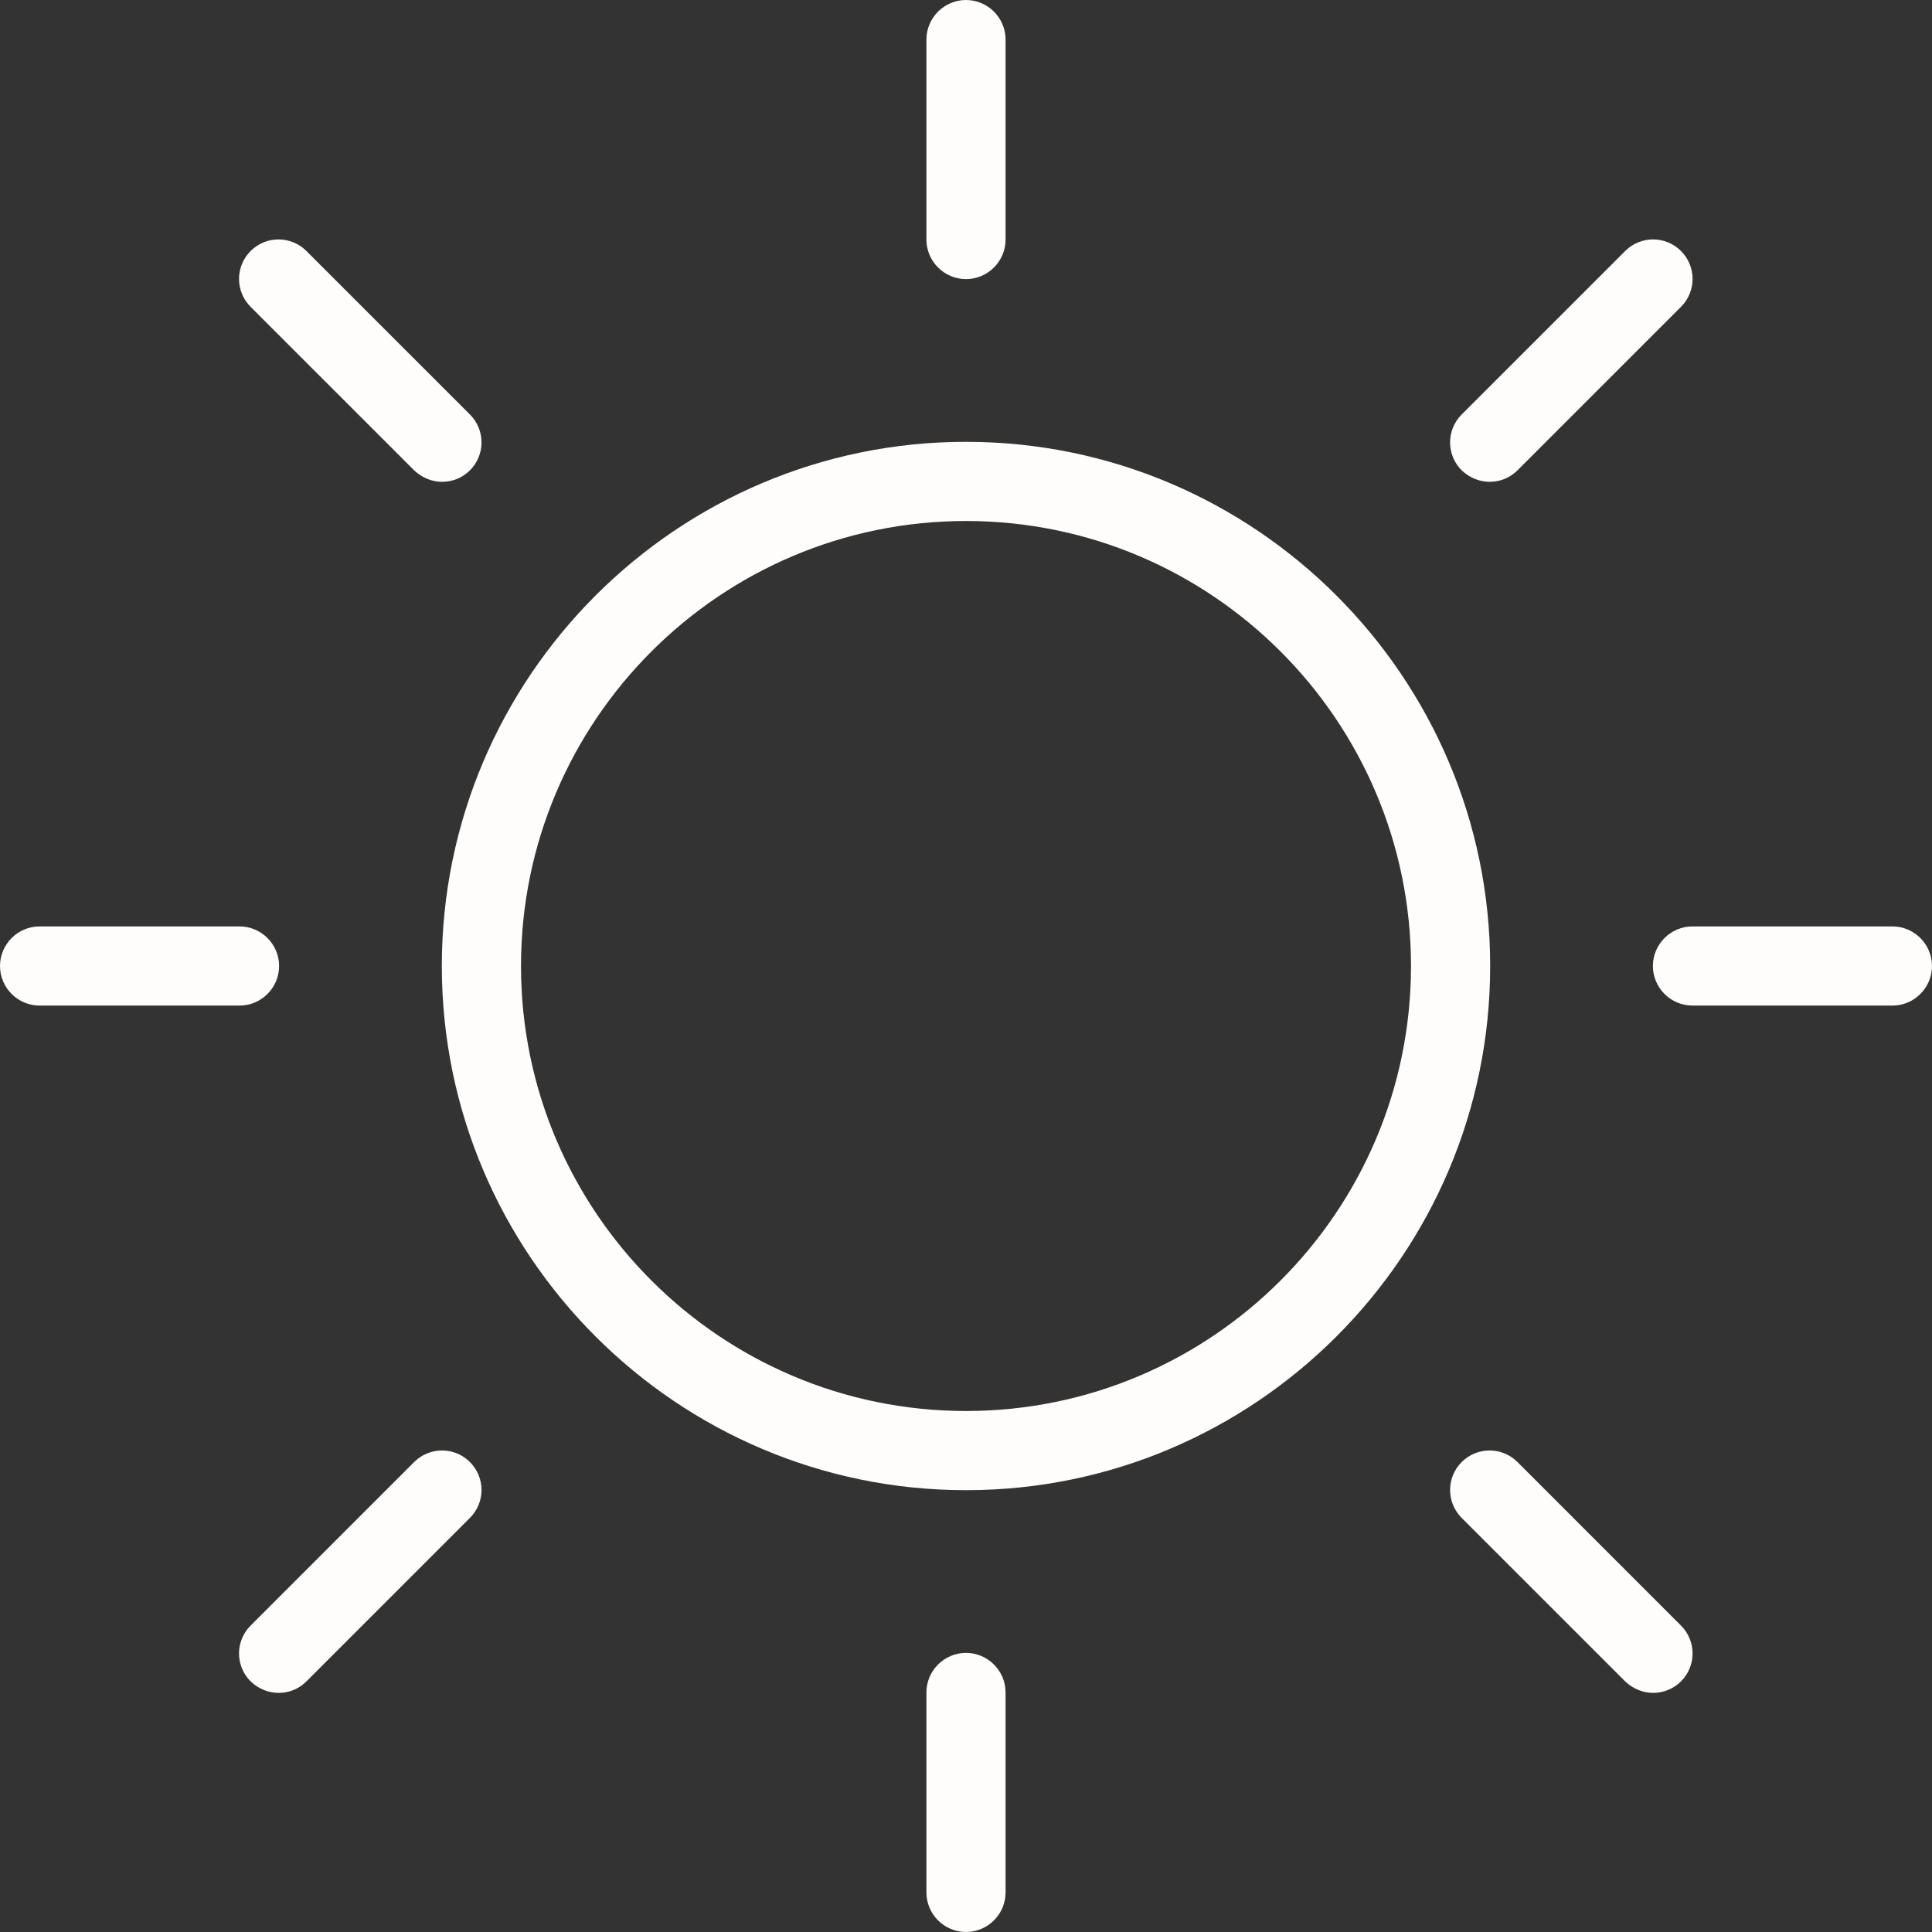 <svg width="112" height="112" viewBox="0 0 112 112" fill="none" xmlns="http://www.w3.org/2000/svg">
<rect x="0" y="0" width="112" height="112" fill="#333333" stroke="none"/>
<path d="M56 25.613C39.246 25.613 25.613 39.246 25.613 56C25.613 72.754 39.246 86.387 56 86.387C72.754 86.387 86.387 72.754 86.387 56C86.387 39.246 72.754 25.613 56 25.613ZM56 81.797C41.77 81.797 30.203 70.229 30.203 56C30.203 41.77 41.77 30.203 56 30.203C70.229 30.203 81.797 41.77 81.797 56C81.797 70.229 70.229 81.797 56 81.797Z" fill="#FFFCFC"/>
<path d="M56 16.18C57.262 16.18 58.295 15.148 58.295 13.885V2.295C58.295 1.033 57.262 0 56 0C54.738 0 53.705 1.033 53.705 2.295V13.885C53.705 15.148 54.738 16.18 56 16.18Z" fill="#FFFCFC"/>
<path d="M56 95.82C54.738 95.82 53.705 96.852 53.705 98.115V109.705C53.705 110.967 54.738 112 56 112C57.262 112 58.295 110.967 58.295 109.705V98.115C58.295 96.852 57.262 95.82 56 95.82Z" fill="#FFFCFC"/>
<path d="M86.364 27.931C86.961 27.931 87.534 27.701 87.971 27.265L97.449 17.787C98.344 16.892 98.344 15.446 97.449 14.551C96.554 13.656 95.108 13.656 94.213 14.551L84.734 24.029C83.84 24.924 83.84 26.37 84.734 27.265C85.194 27.701 85.767 27.931 86.364 27.931Z" fill="#FFFCFC"/>
<path d="M24.007 27.265C24.466 27.701 25.039 27.931 25.636 27.931C26.233 27.931 26.807 27.701 27.243 27.265C28.138 26.37 28.138 24.924 27.243 24.029L17.764 14.551C16.869 13.656 15.423 13.656 14.528 14.551C13.633 15.446 13.633 16.892 14.528 17.787L24.007 27.265Z" fill="#FFFCFC"/>
<path d="M87.971 84.757C87.076 83.862 85.63 83.862 84.734 84.757C83.84 85.652 83.84 87.098 84.734 87.993L94.213 97.472C94.672 97.908 95.246 98.138 95.843 98.138C96.416 98.138 97.013 97.908 97.449 97.472C98.344 96.577 98.344 95.131 97.449 94.236L87.971 84.757Z" fill="#FFFCFC"/>
<path d="M24.007 84.757L14.528 94.236C13.633 95.131 13.633 96.577 14.528 97.472C14.987 97.908 15.561 98.138 16.157 98.138C16.754 98.138 17.328 97.908 17.764 97.472L27.243 87.993C28.138 87.098 28.138 85.652 27.243 84.757C26.348 83.862 24.902 83.862 24.007 84.757Z" fill="#FFFCFC"/>
<path d="M109.705 53.705H98.115C96.853 53.705 95.82 54.738 95.82 56C95.82 57.262 96.853 58.295 98.115 58.295H109.705C110.967 58.295 112 57.262 112 56C112 54.738 110.967 53.705 109.705 53.705Z" fill="#FFFCFC"/>
<path d="M16.18 56C16.18 54.738 15.148 53.705 13.885 53.705H2.295C1.033 53.705 0 54.738 0 56C0 57.262 1.033 58.295 2.295 58.295H13.885C15.148 58.295 16.18 57.262 16.18 56Z" fill="#FFFCFC"/>
</svg>
